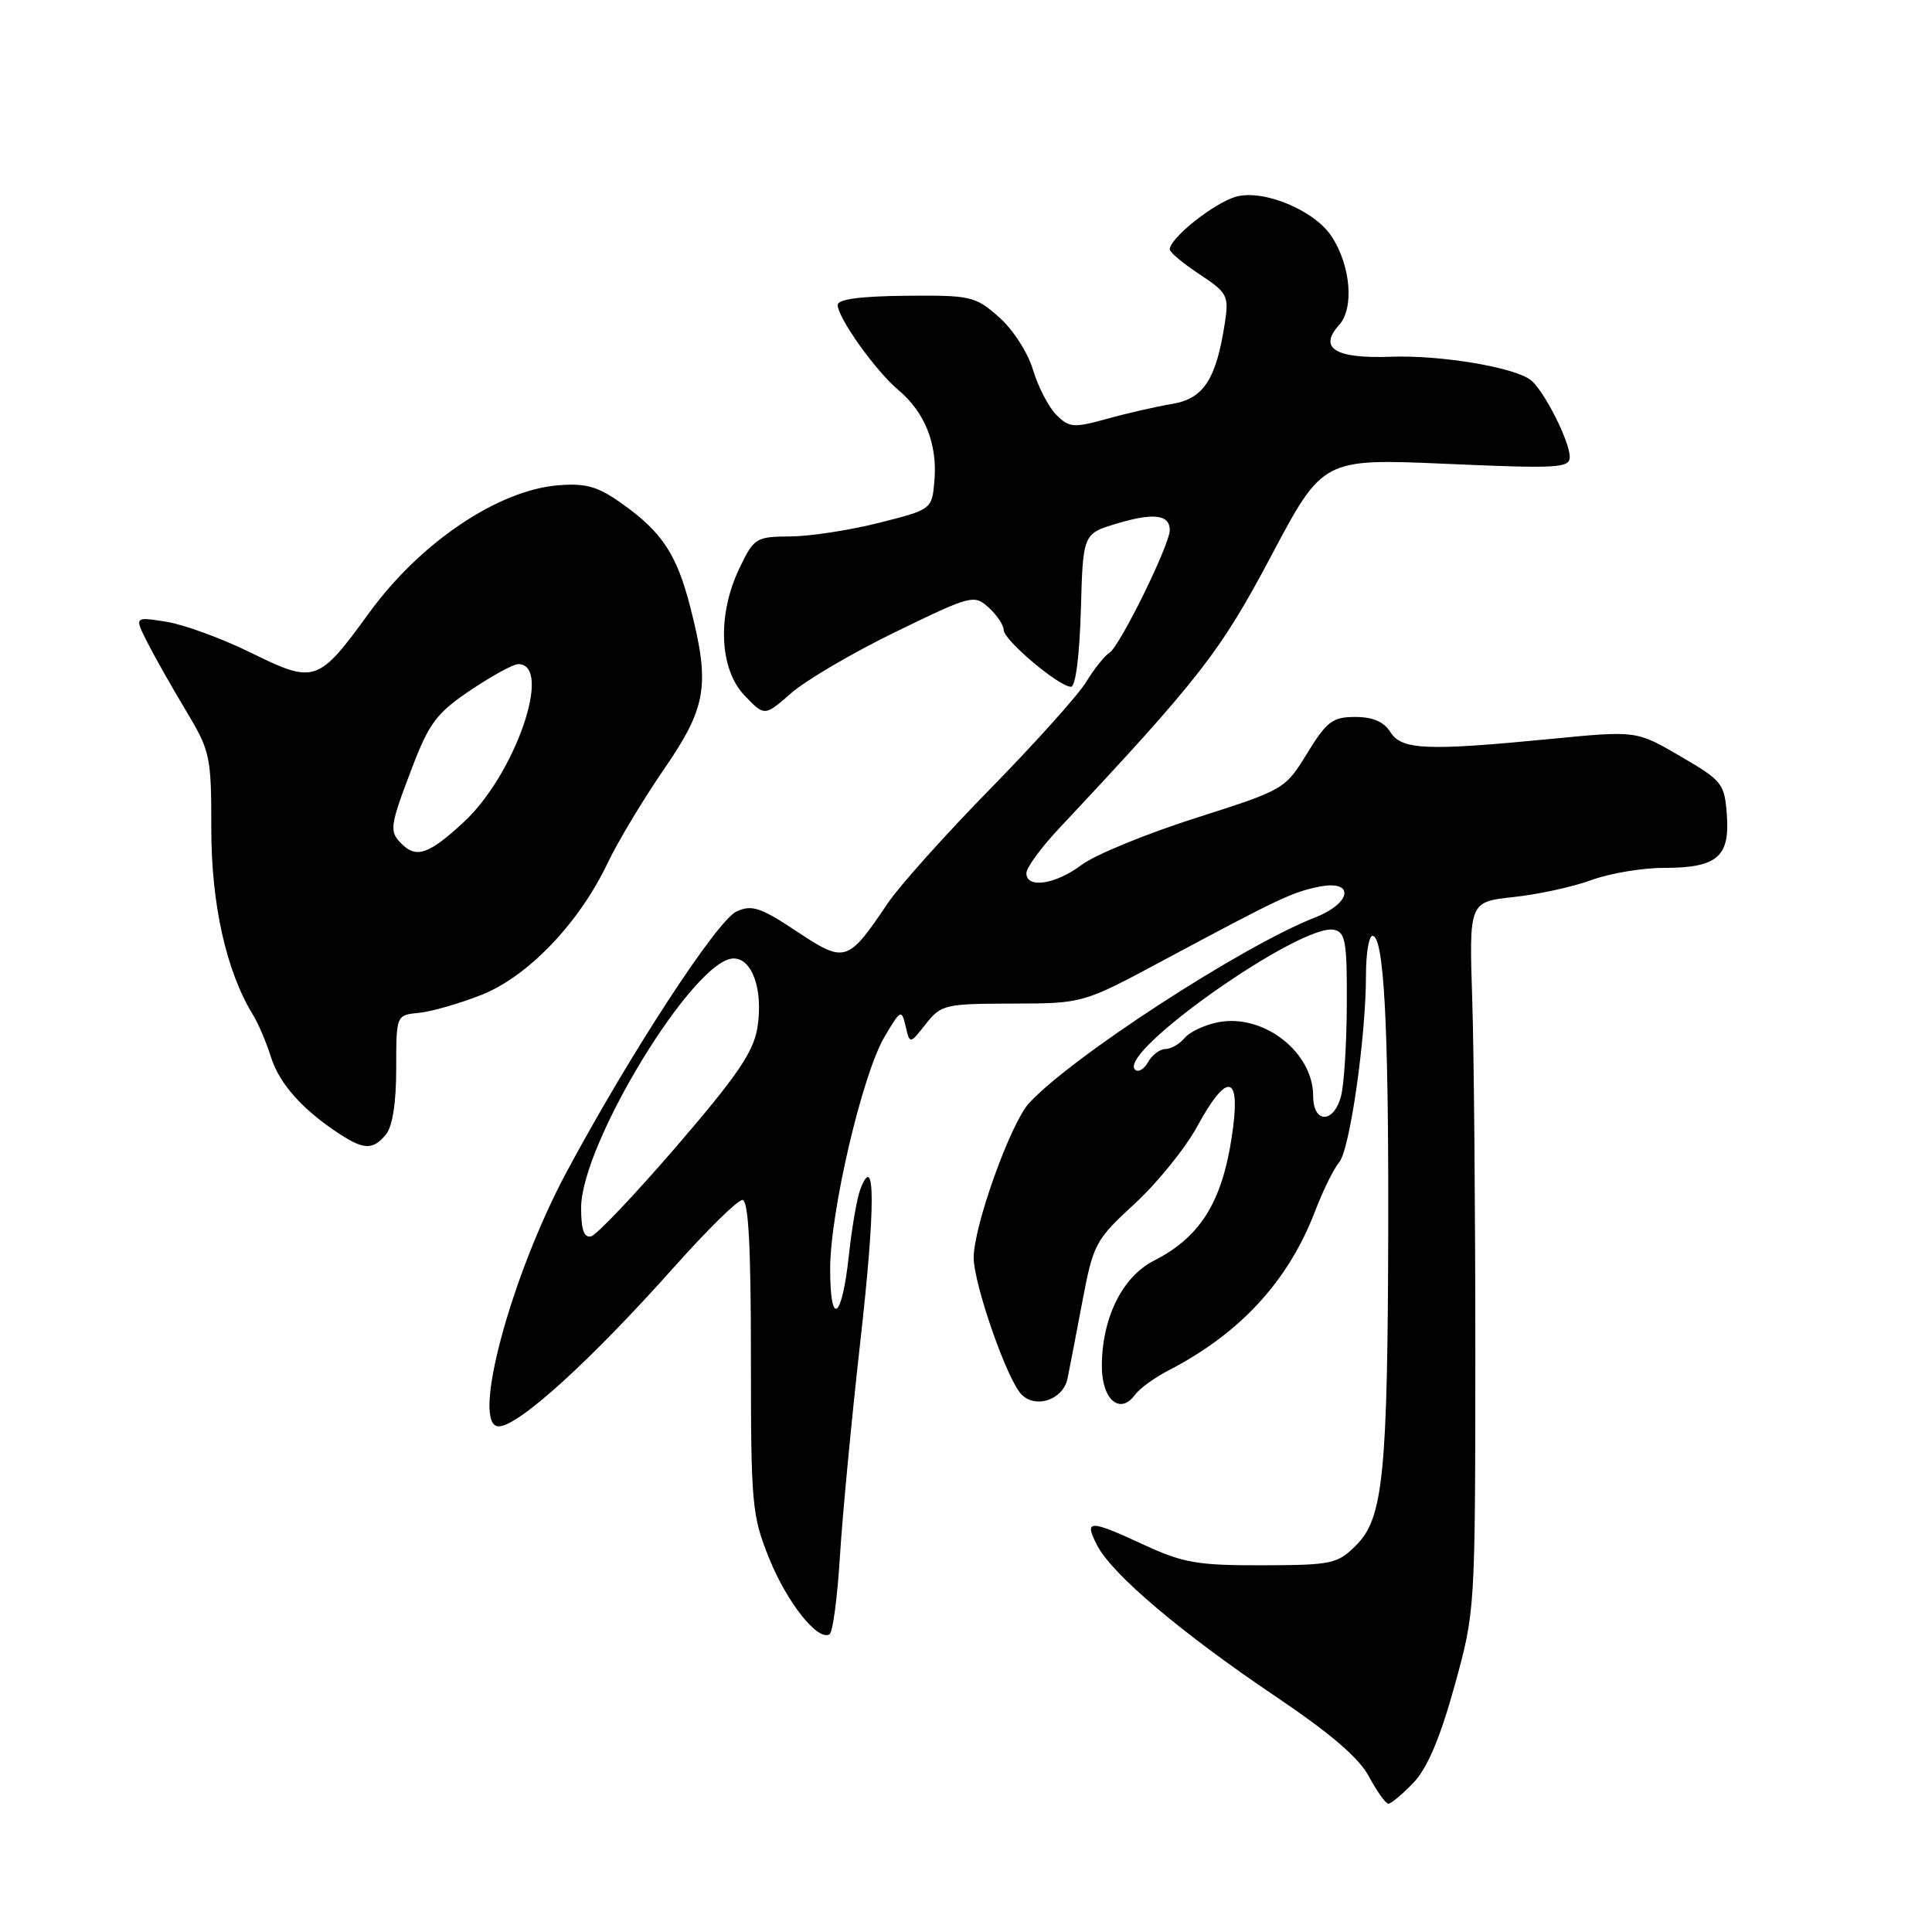 <?xml version="1.0" encoding="UTF-8" standalone="no"?>
<!DOCTYPE svg PUBLIC "-//W3C//DTD SVG 1.1//EN" "http://www.w3.org/Graphics/SVG/1.1/DTD/svg11.dtd" >
<svg xmlns="http://www.w3.org/2000/svg" xmlns:xlink="http://www.w3.org/1999/xlink" version="1.1" viewBox="0 0 256 256">
 <g >
 <path fill="currentColor"
d=" M 187.28 236.23 C 189.12 234.31 190.80 230.36 192.71 223.48 C 195.47 213.50 195.47 213.50 195.49 179.50 C 195.49 160.80 195.31 139.65 195.08 132.50 C 194.66 119.50 194.66 119.50 200.58 118.86 C 203.84 118.51 208.47 117.50 210.88 116.61 C 213.28 115.73 217.58 115.00 220.43 115.00 C 227.50 115.00 229.22 113.57 228.82 108.02 C 228.51 103.81 228.24 103.47 222.66 100.21 C 216.83 96.81 216.83 96.81 205.61 97.90 C 189.04 99.52 185.72 99.38 184.23 97.00 C 183.38 95.64 181.90 95.00 179.58 95.00 C 176.58 95.00 175.81 95.58 173.21 99.81 C 170.27 104.60 170.17 104.65 158.37 108.41 C 151.84 110.50 145.07 113.28 143.32 114.60 C 139.86 117.20 136.00 117.78 136.00 115.70 C 136.00 114.98 137.91 112.36 140.25 109.86 C 158.94 89.93 161.71 86.37 168.46 73.62 C 175.29 60.75 175.29 60.75 191.64 61.46 C 206.38 62.11 208.00 62.02 208.00 60.55 C 208.00 58.47 204.55 51.68 202.82 50.35 C 200.60 48.65 190.85 47.03 184.30 47.27 C 176.93 47.54 174.65 46.15 177.44 43.06 C 179.44 40.85 178.99 35.27 176.49 31.39 C 174.24 27.88 167.40 25.03 163.75 26.07 C 160.84 26.91 155.00 31.56 155.00 33.05 C 155.00 33.43 156.77 34.91 158.94 36.34 C 162.63 38.78 162.85 39.19 162.31 42.73 C 161.16 50.26 159.50 52.82 155.33 53.52 C 153.22 53.87 149.32 54.76 146.67 55.50 C 142.25 56.72 141.67 56.67 139.97 54.97 C 138.95 53.95 137.56 51.27 136.88 49.01 C 136.19 46.70 134.21 43.64 132.35 42.00 C 129.21 39.24 128.61 39.11 120.02 39.19 C 114.03 39.25 111.00 39.65 111.00 40.40 C 111.00 42.11 116.01 49.14 119.06 51.70 C 122.55 54.64 124.21 58.80 123.82 63.62 C 123.50 67.50 123.50 67.50 116.50 69.27 C 112.65 70.25 107.36 71.06 104.75 71.08 C 100.17 71.11 99.91 71.27 98.00 75.25 C 95.01 81.43 95.29 88.65 98.66 92.16 C 101.31 94.93 101.31 94.93 104.84 91.84 C 106.78 90.14 113.01 86.48 118.69 83.72 C 128.72 78.85 129.07 78.75 131.01 80.51 C 132.10 81.50 133.00 82.84 133.00 83.49 C 133.00 84.82 140.33 91.00 141.91 91.00 C 142.52 91.00 143.04 86.92 143.22 80.86 C 143.50 70.72 143.50 70.72 148.00 69.37 C 152.86 67.91 155.00 68.18 155.00 70.25 C 155.00 72.18 148.38 85.65 147.01 86.49 C 146.37 86.89 144.98 88.63 143.93 90.35 C 142.89 92.07 137.18 98.43 131.25 104.49 C 125.31 110.55 119.20 117.37 117.65 119.66 C 112.33 127.56 111.98 127.67 105.58 123.42 C 100.77 120.23 99.63 119.85 97.60 120.77 C 95.02 121.95 83.52 139.56 75.12 155.21 C 67.65 169.12 62.34 189.00 66.09 189.00 C 68.70 189.00 78.32 180.25 89.45 167.75 C 93.74 162.94 97.75 159.00 98.37 159.00 C 99.17 159.00 99.50 165.02 99.50 179.75 C 99.50 199.39 99.63 200.82 101.92 206.50 C 104.29 212.37 108.38 217.50 109.92 216.55 C 110.35 216.29 110.96 211.67 111.29 206.29 C 111.62 200.90 112.84 188.01 114.01 177.64 C 116.01 159.89 116.00 152.39 114.00 157.57 C 113.56 158.71 112.88 162.65 112.48 166.33 C 111.57 174.84 110.00 175.99 110.00 168.15 C 110.00 160.58 114.26 142.36 117.20 137.39 C 119.34 133.76 119.46 133.70 120.00 135.99 C 120.56 138.37 120.56 138.37 122.67 135.69 C 124.70 133.12 125.19 133.00 134.14 132.98 C 143.50 132.96 143.50 132.96 154.00 127.33 C 169.46 119.05 171.18 118.23 174.75 117.50 C 179.54 116.53 179.15 119.65 174.25 121.57 C 164.64 125.33 141.96 140.06 136.34 146.19 C 133.88 148.89 128.99 162.55 129.02 166.67 C 129.05 170.25 133.47 182.90 135.36 184.78 C 137.27 186.70 140.87 185.46 141.45 182.68 C 141.70 181.48 142.58 176.90 143.41 172.50 C 144.87 164.80 145.13 164.31 150.35 159.50 C 153.34 156.75 157.07 152.14 158.64 149.25 C 162.44 142.27 164.29 142.27 163.41 149.25 C 162.18 158.92 159.31 163.78 152.88 167.06 C 148.69 169.20 146.00 174.68 146.00 181.05 C 146.00 185.46 148.41 187.53 150.39 184.82 C 151.00 183.99 153.00 182.53 154.83 181.59 C 164.33 176.68 170.71 169.75 174.25 160.50 C 175.30 157.75 176.75 154.82 177.45 154.00 C 178.86 152.36 181.00 137.40 181.00 129.18 C 181.00 126.33 181.39 124.00 181.86 124.00 C 183.37 124.00 184.00 135.63 183.95 162.40 C 183.88 195.24 183.29 201.16 179.73 204.72 C 177.23 207.23 176.53 207.38 167.29 207.41 C 158.71 207.43 156.78 207.10 151.63 204.72 C 144.29 201.32 143.60 201.33 145.38 204.77 C 147.36 208.61 156.57 216.40 169.00 224.77 C 176.30 229.69 180.08 232.93 181.41 235.42 C 182.46 237.39 183.61 239.00 183.97 239.00 C 184.33 239.00 185.82 237.75 187.28 236.23 Z  M 51.13 150.34 C 52.01 149.27 52.50 146.12 52.50 141.59 C 52.50 134.50 52.50 134.50 55.50 134.21 C 57.15 134.05 60.88 132.98 63.79 131.83 C 69.96 129.39 76.72 122.33 80.51 114.37 C 81.85 111.55 85.21 105.96 87.97 101.94 C 93.65 93.70 94.12 90.80 91.47 80.46 C 89.68 73.46 87.73 70.51 82.40 66.72 C 79.22 64.46 77.66 64.01 73.99 64.30 C 66.00 64.94 55.71 71.87 48.94 81.17 C 42.17 90.49 41.70 90.65 33.29 86.51 C 29.46 84.62 24.41 82.77 22.06 82.39 C 17.80 81.71 17.80 81.71 19.52 85.11 C 20.46 86.97 22.76 91.03 24.62 94.13 C 27.87 99.54 28.00 100.16 28.00 109.88 C 28.00 119.87 30.00 128.77 33.54 134.50 C 34.22 135.60 35.29 138.11 35.91 140.09 C 37.03 143.62 40.10 147.06 45.00 150.26 C 48.22 152.37 49.44 152.38 51.13 150.34 Z  M 77.00 160.05 C 77.00 151.55 92.01 127.00 97.21 127.00 C 99.70 127.00 101.15 131.22 100.36 136.17 C 99.84 139.39 97.70 142.53 89.68 151.85 C 84.16 158.26 79.05 163.65 78.32 163.82 C 77.39 164.05 77.00 162.94 77.00 160.05 Z  M 174.00 145.22 C 174.00 139.43 167.45 134.32 161.48 135.44 C 159.68 135.78 157.65 136.72 156.98 137.53 C 156.31 138.34 155.16 139.00 154.43 139.00 C 153.70 139.00 152.66 139.78 152.12 140.74 C 151.59 141.70 150.81 142.14 150.39 141.72 C 148.07 139.40 172.35 122.33 176.75 123.20 C 178.27 123.50 178.50 124.77 178.46 133.02 C 178.44 138.23 178.10 143.74 177.69 145.25 C 176.72 148.91 174.00 148.89 174.00 145.22 Z  M 53.20 111.80 C 51.55 110.15 51.64 109.49 54.60 101.73 C 56.87 95.79 57.87 94.47 62.34 91.46 C 65.16 89.56 68.01 88.00 68.67 88.00 C 73.32 88.00 68.25 102.67 61.43 108.95 C 56.82 113.21 55.18 113.78 53.20 111.80 Z "/>
</g>
</svg>